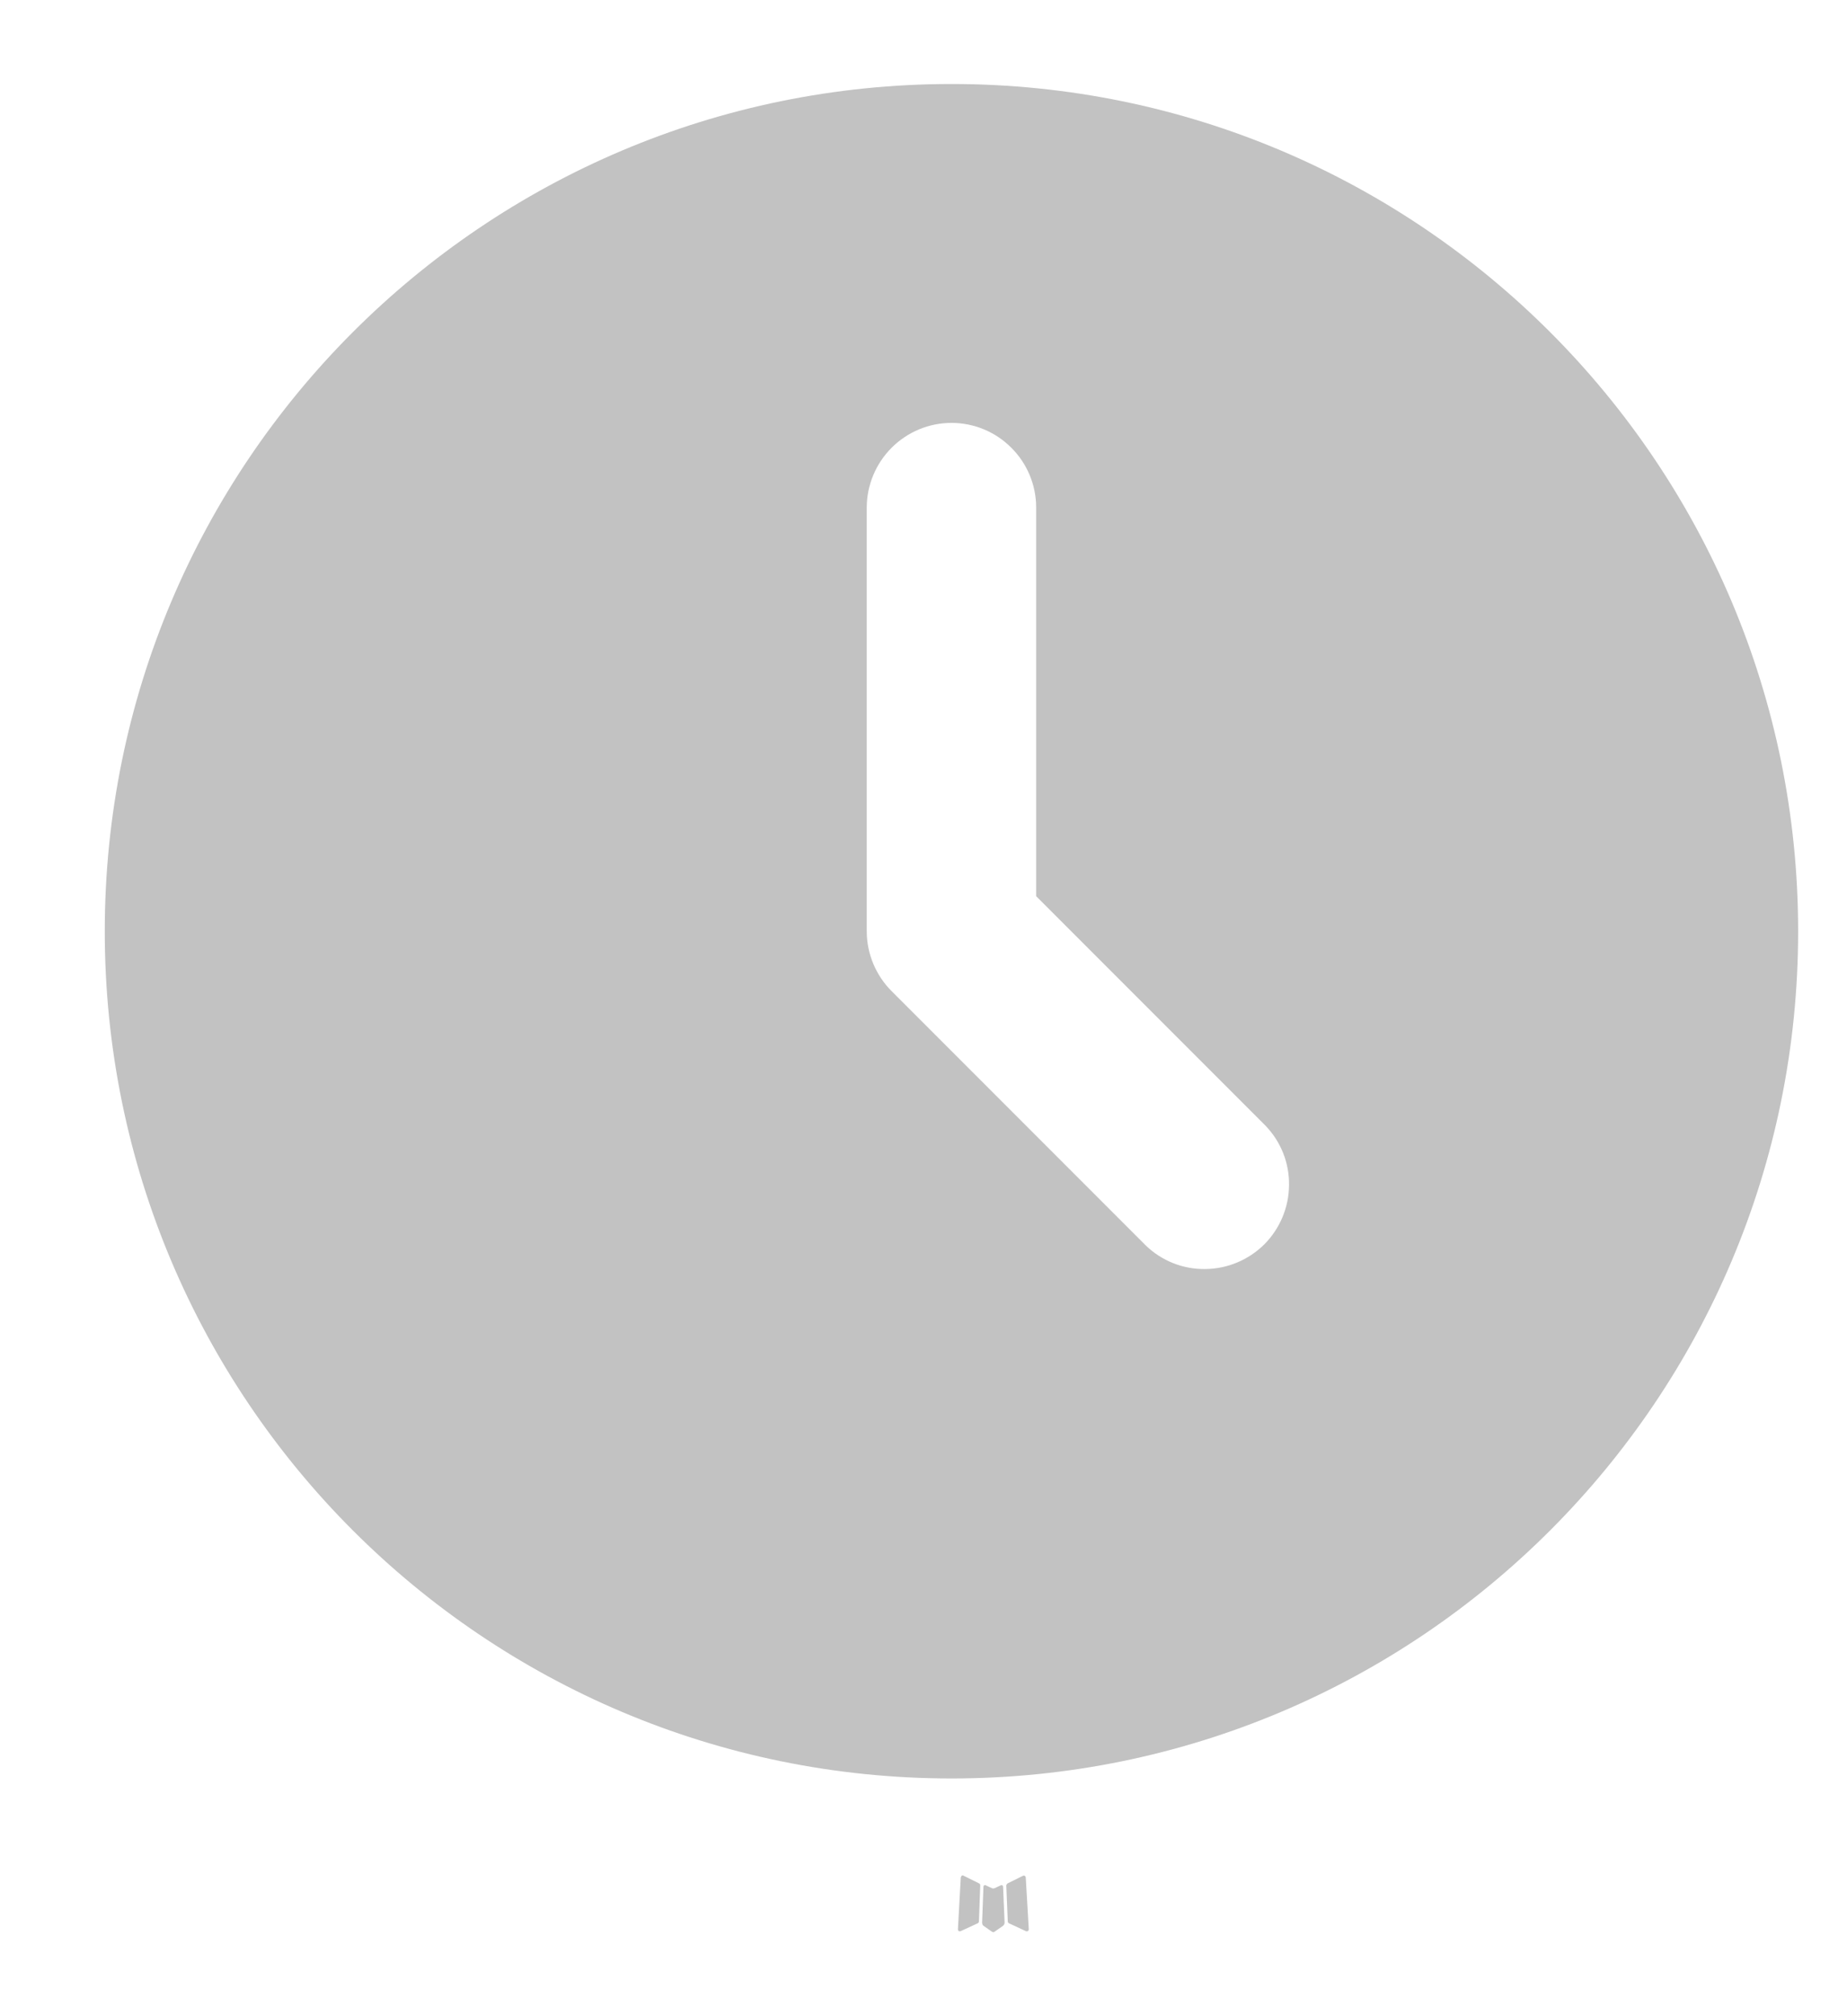 <svg width="11" height="12" viewBox="0 0 11 12" fill="none" xmlns="http://www.w3.org/2000/svg">
<path d="M5.966 11.22L5.96 11.221L5.924 11.238L5.914 11.24L5.907 11.238L5.871 11.221C5.866 11.219 5.862 11.22 5.859 11.223L5.857 11.228L5.849 11.444L5.851 11.454L5.856 11.461L5.909 11.498L5.916 11.5L5.922 11.498L5.975 11.461L5.981 11.453L5.983 11.444L5.974 11.229C5.973 11.223 5.97 11.22 5.966 11.22ZM6.099 11.163L6.093 11.164L6 11.21L5.995 11.216L5.993 11.221L6.002 11.438L6.005 11.444L6.009 11.447L6.11 11.494C6.116 11.496 6.121 11.495 6.125 11.49L6.127 11.483L6.109 11.174C6.108 11.168 6.104 11.164 6.099 11.163ZM5.739 11.164C5.737 11.162 5.734 11.162 5.731 11.162C5.729 11.163 5.727 11.164 5.725 11.167L5.722 11.174L5.705 11.483C5.705 11.489 5.708 11.493 5.714 11.495L5.721 11.494L5.823 11.447L5.828 11.443L5.83 11.438L5.838 11.221L5.837 11.215L5.832 11.21L5.739 11.164Z" fill="#C2C2C2"/>
<path d="M5.667 0.5C8.452 0.5 10.709 2.758 10.709 5.543C10.709 8.328 8.452 10.585 5.667 10.585C2.882 10.585 0.624 8.328 0.624 5.543C0.624 2.758 2.882 0.5 5.667 0.5ZM5.667 2.517C5.533 2.517 5.405 2.57 5.31 2.665C5.216 2.759 5.162 2.888 5.162 3.021V5.543C5.162 5.676 5.216 5.805 5.31 5.899L6.823 7.412C6.918 7.504 7.045 7.555 7.178 7.553C7.31 7.552 7.436 7.499 7.53 7.406C7.623 7.312 7.676 7.186 7.677 7.054C7.679 6.921 7.628 6.794 7.536 6.699L6.171 5.334V3.021C6.171 2.888 6.118 2.759 6.023 2.665C5.929 2.57 5.8 2.517 5.667 2.517Z" fill="#C2C2C2"/>
</svg>

